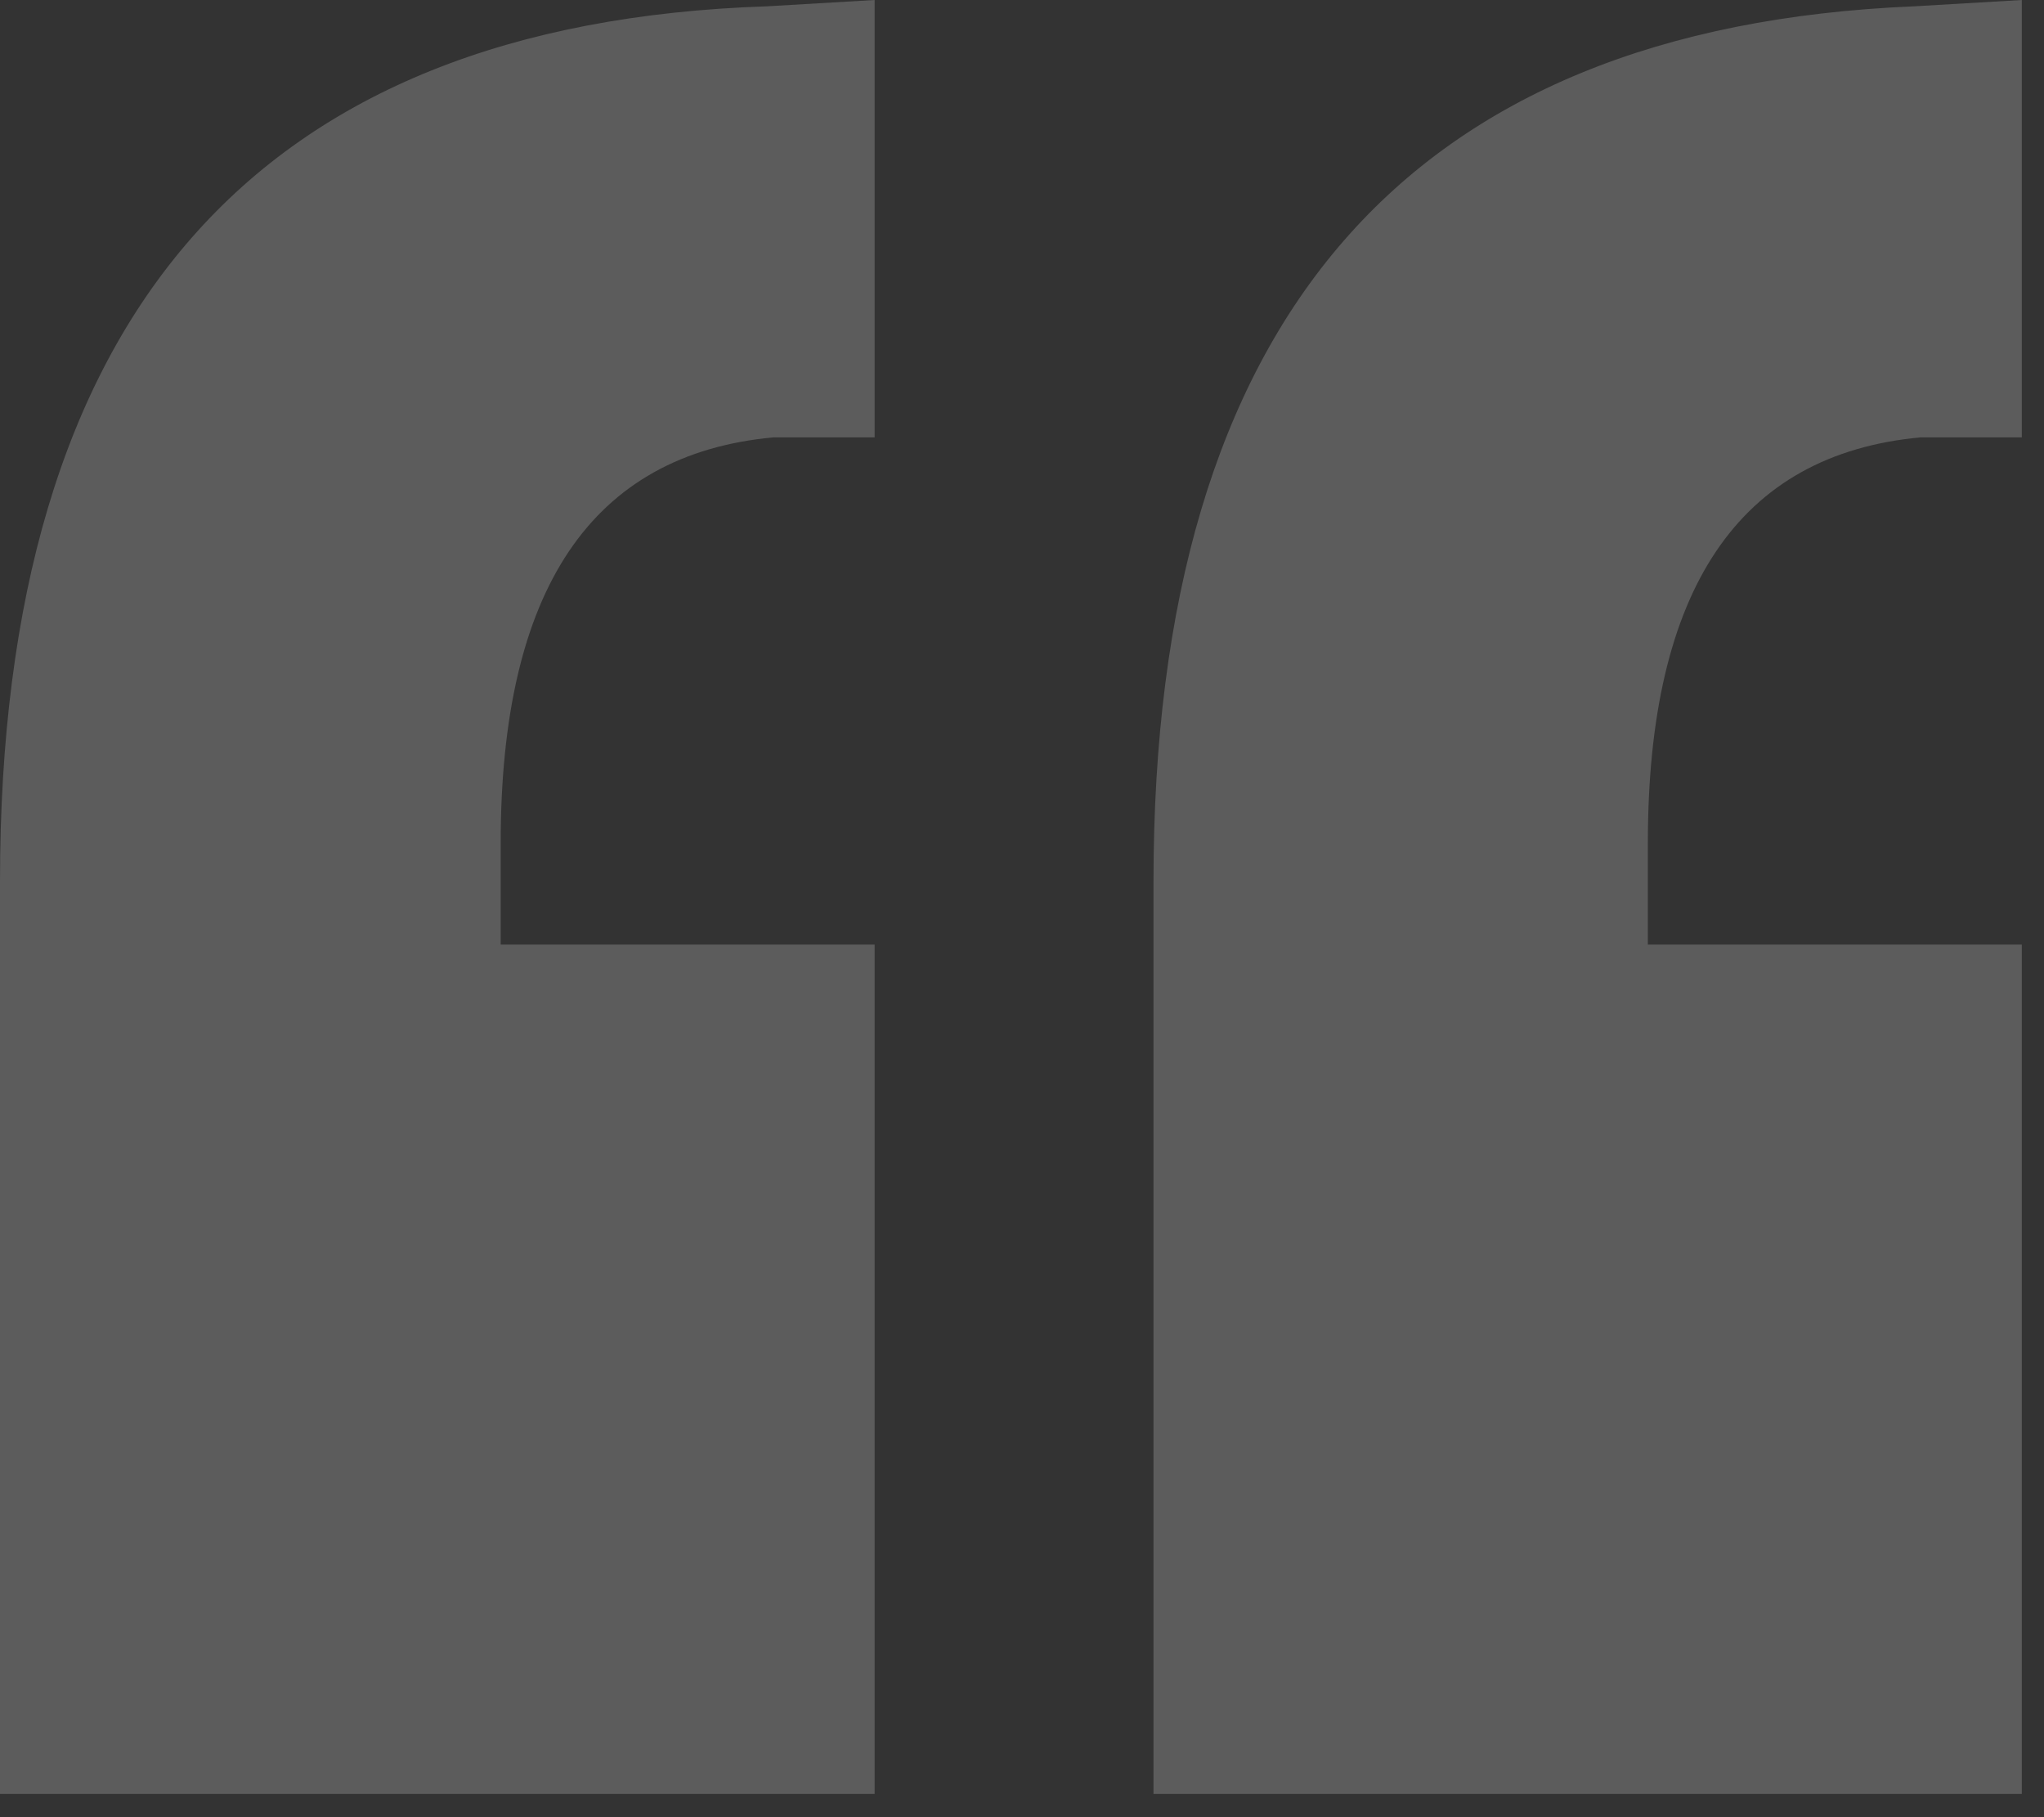 <svg width="63" height="56" viewBox="0 0 63 56" fill="none" xmlns="http://www.w3.org/2000/svg">
<rect x="0" y="0" width="63" height="56" fill="#333333" stroke="none"/>
<path opacity="0.2" d="M0 55.283V27.153C0 9.702 7.879 0.716 23.637 0.195L26.958 0V13.479H23.832C18.233 14 15.432 18.167 15.432 25.981V29.107H26.958V55.283H0ZM62.316 13.479H59.19C53.59 14 50.79 18.167 50.79 25.981V29.107H62.316V55.283H35.553V27.153C35.553 9.832 43.367 0.847 58.995 0.195L62.316 0V13.479Z" fill="white"/>
</svg>
